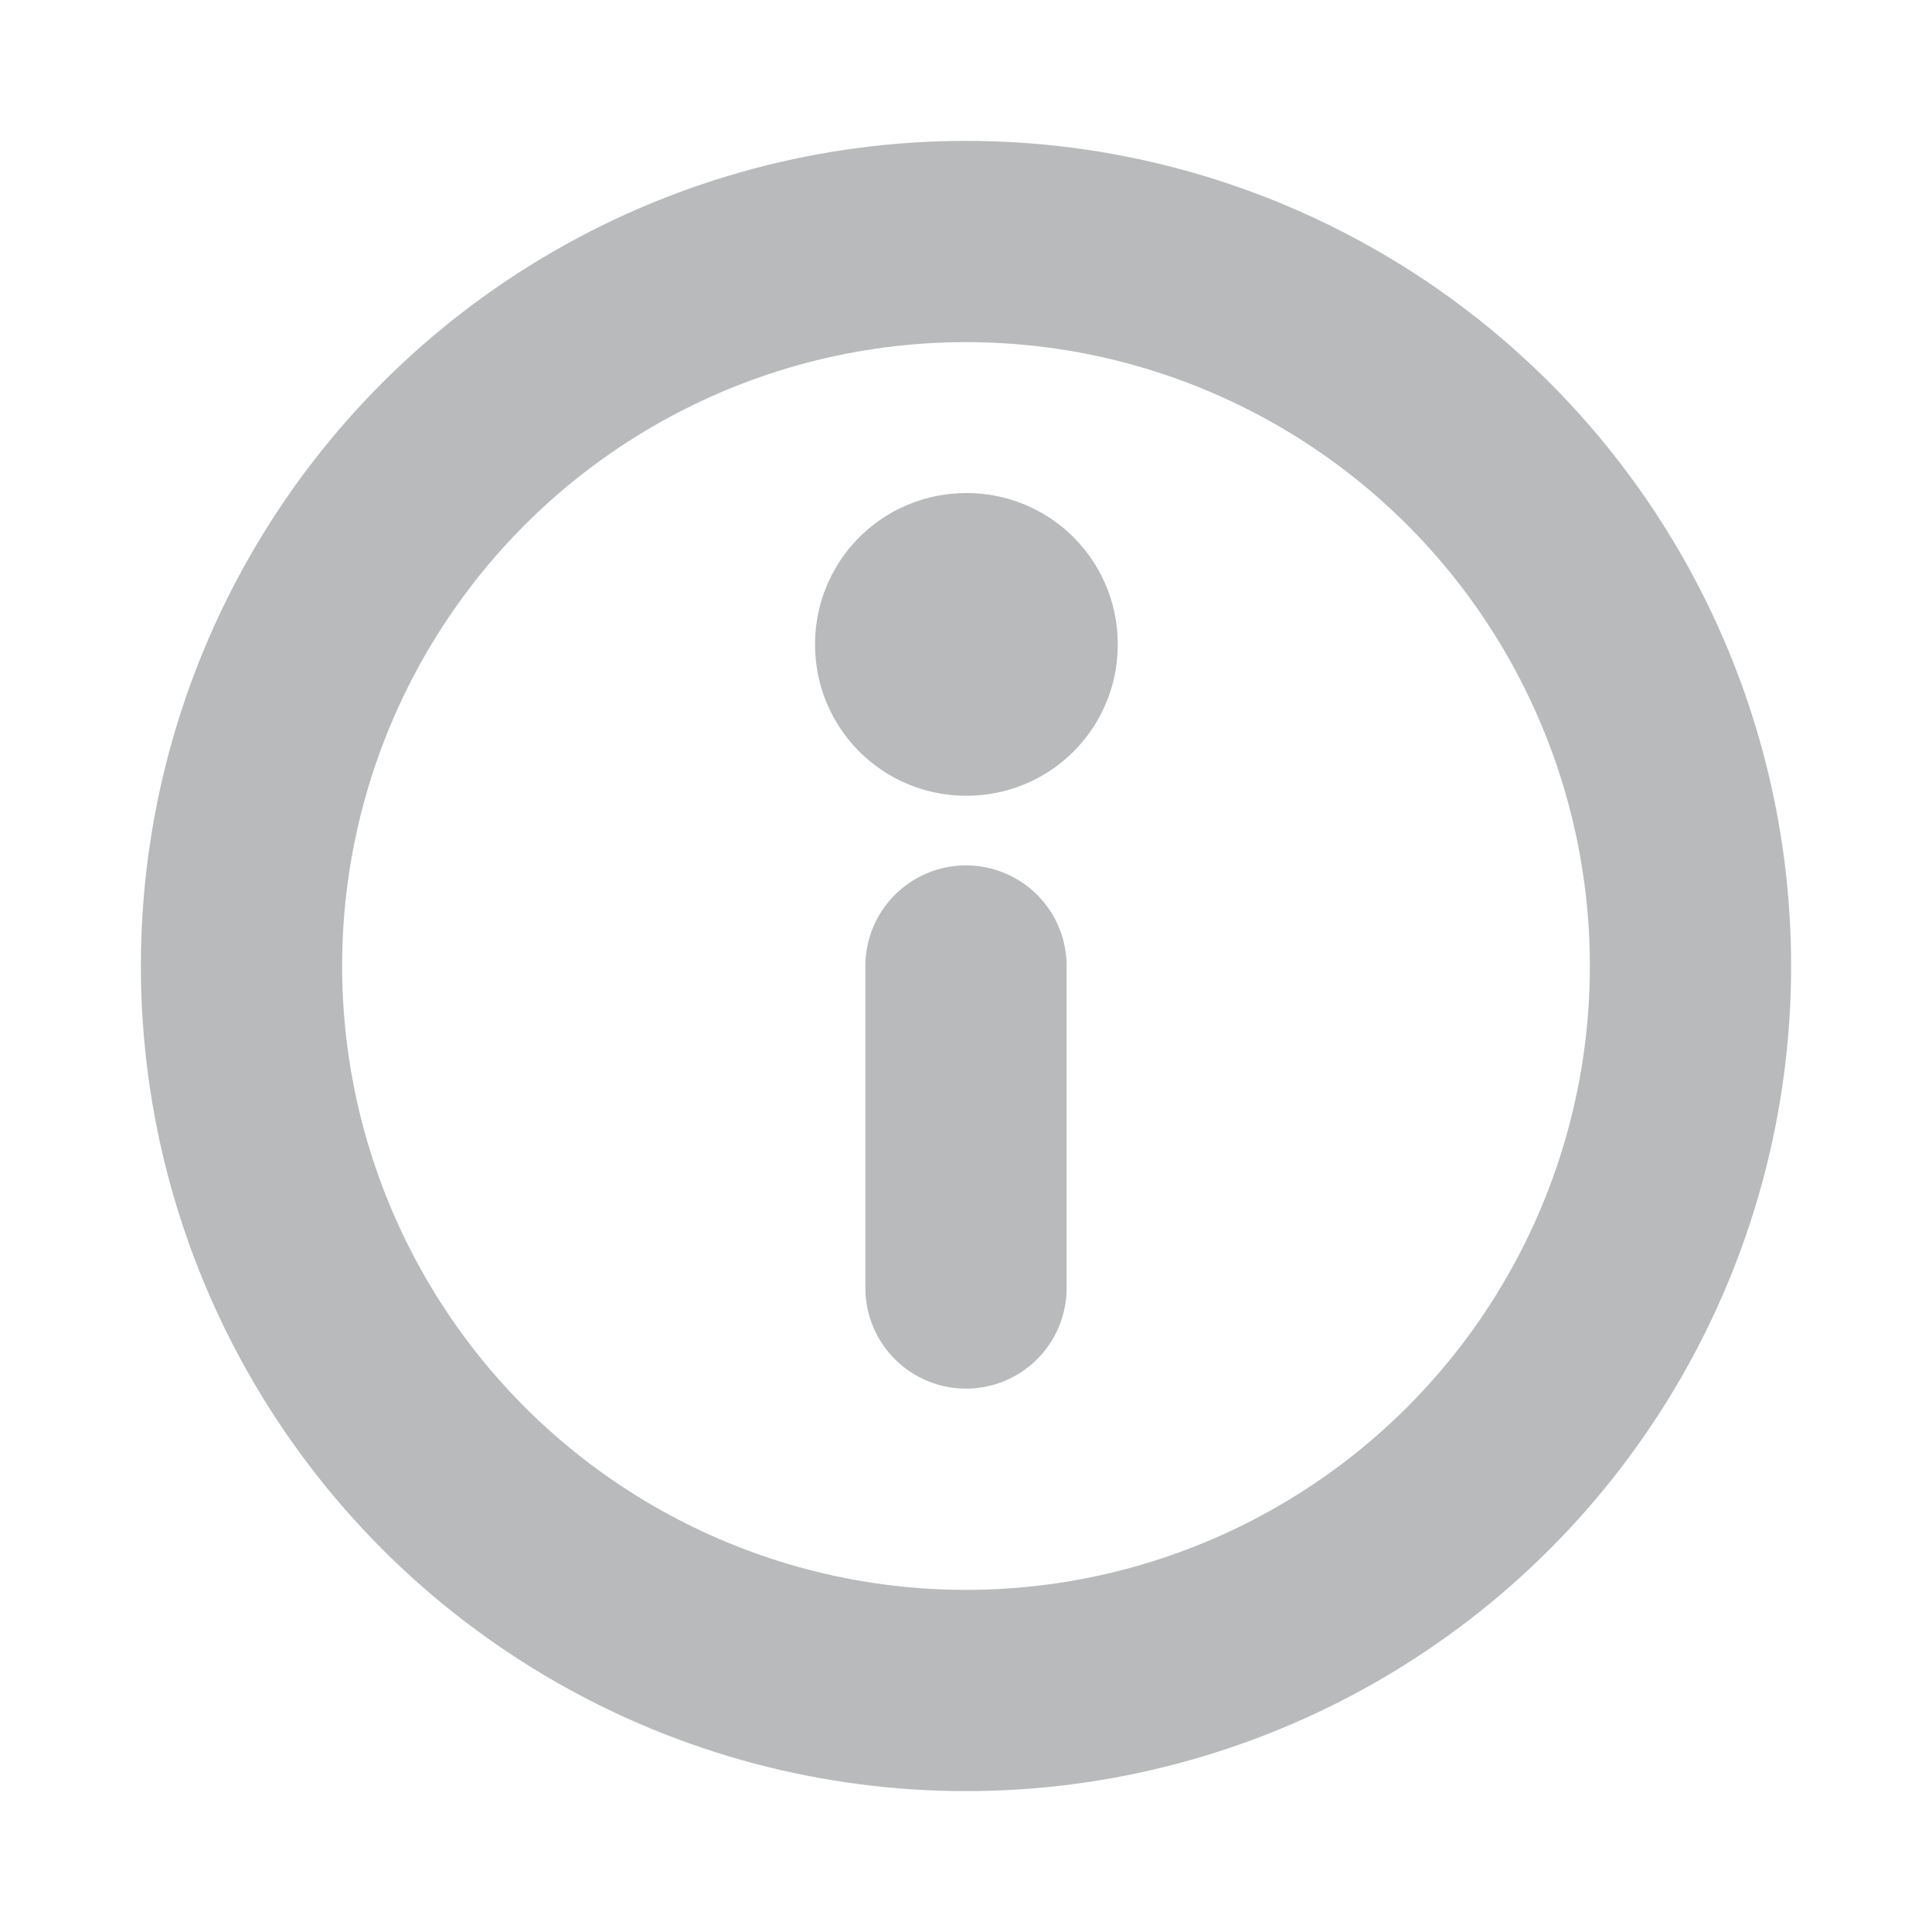 <?xml version="1.0" encoding="utf-8"?>

<!-- Uploaded to: SVG Repo, www.svgrepo.com, Generator: SVG Repo Mixer Tools -->
<svg width="13" height="13" viewBox="0 0 24 24" fill="none" xmlns="http://www.w3.org/2000/svg">
    <g clip-path="url(#clip0_429_11160)">
        <circle cx="12" cy="12" r="9" stroke="#b8babc" stroke-width="2.5" stroke-linecap="round"
                stroke-linejoin="round"/>
        <rect x="12" y="8" width="0.01" height="0.01" stroke="#b8babc" stroke-width="3.75" stroke-linejoin="round"/>
        <path d="M12 12V16" stroke="#b8babc" stroke-width="2.5" stroke-linecap="round" stroke-linejoin="round"/>
    </g>
    <defs>
        <clipPath id="clip0_429_11160">
            <rect width="24" height="24" fill="white"/>
        </clipPath>
    </defs>
</svg>